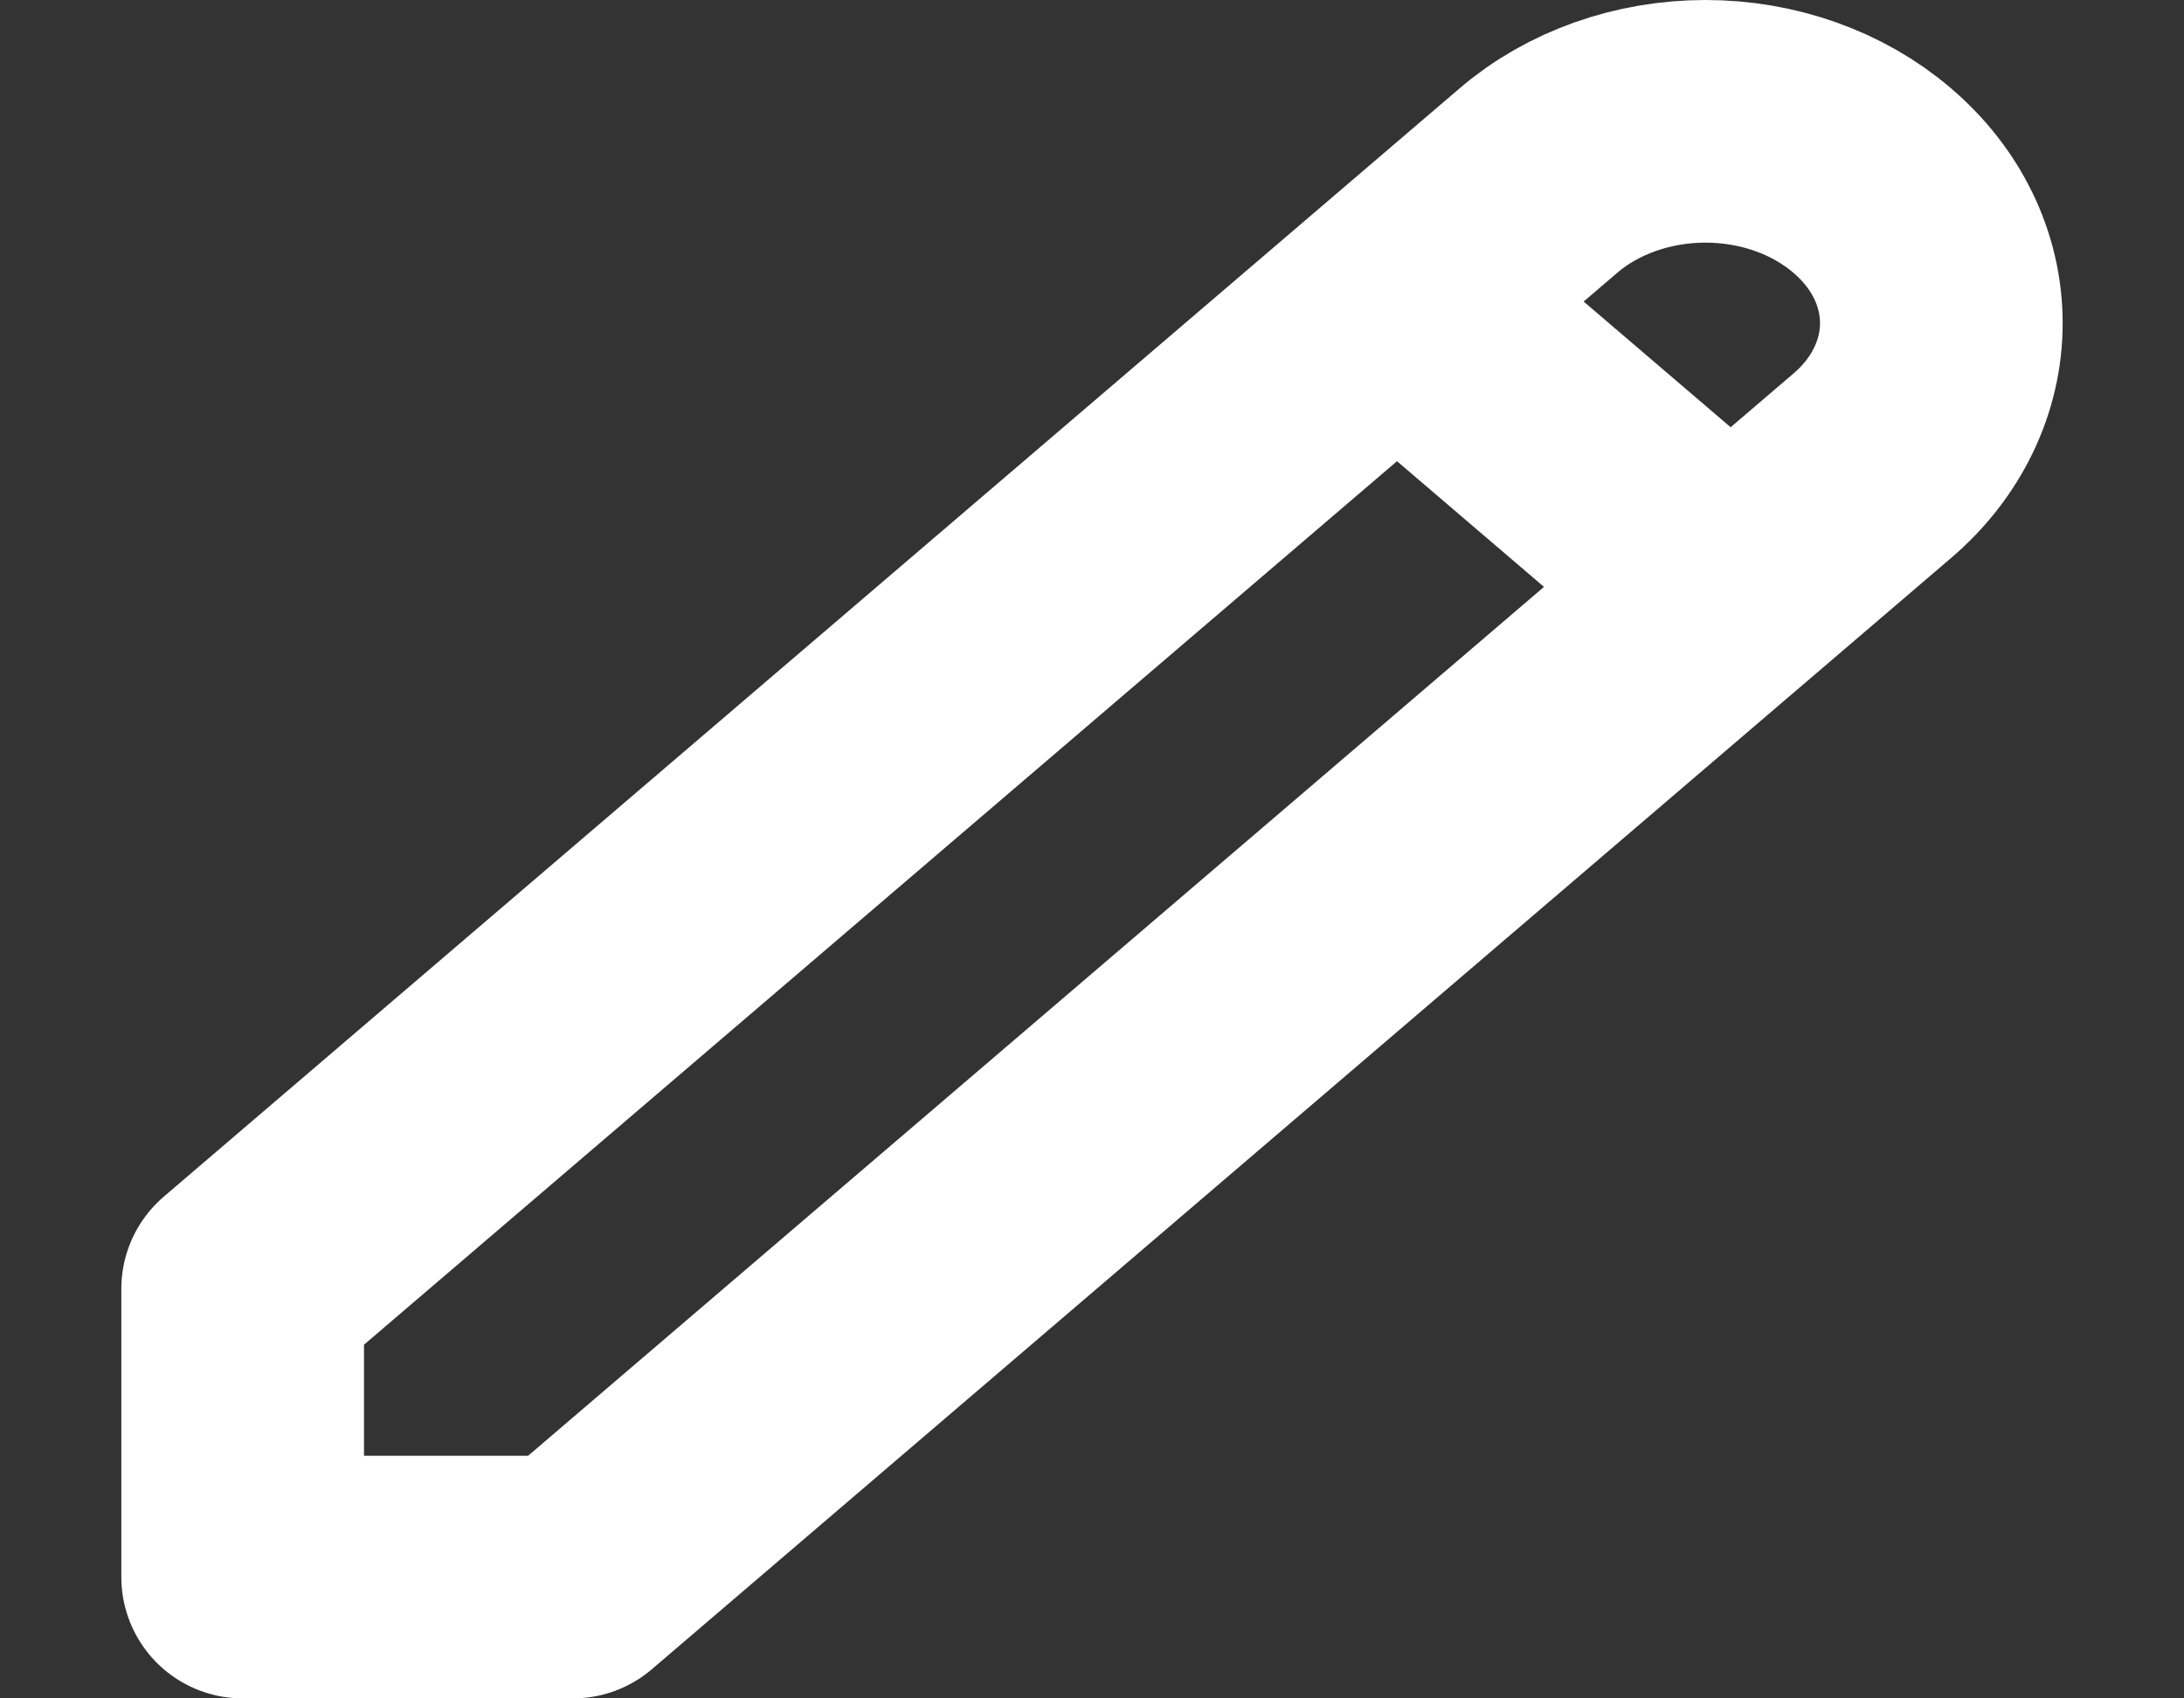 <svg width="9" height="7" viewBox="0 0 9 7" fill="none" xmlns="http://www.w3.org/2000/svg">
<rect x="0" y="0" width="9" height="7" fill="#333333" stroke="none"/>
<path d="M5.757 1.243L7.132 2.419L5.757 1.243ZM6.34 0.744C6.522 0.588 6.77 0.5 7.028 0.5C7.286 0.5 7.533 0.588 7.715 0.744C7.898 0.9 8 1.111 8 1.332C8 1.552 7.898 1.764 7.715 1.92L2.361 6.5H1V5.312L6.34 0.744V0.744Z" stroke="white" stroke-linecap="round" stroke-linejoin="round"/>
</svg>
